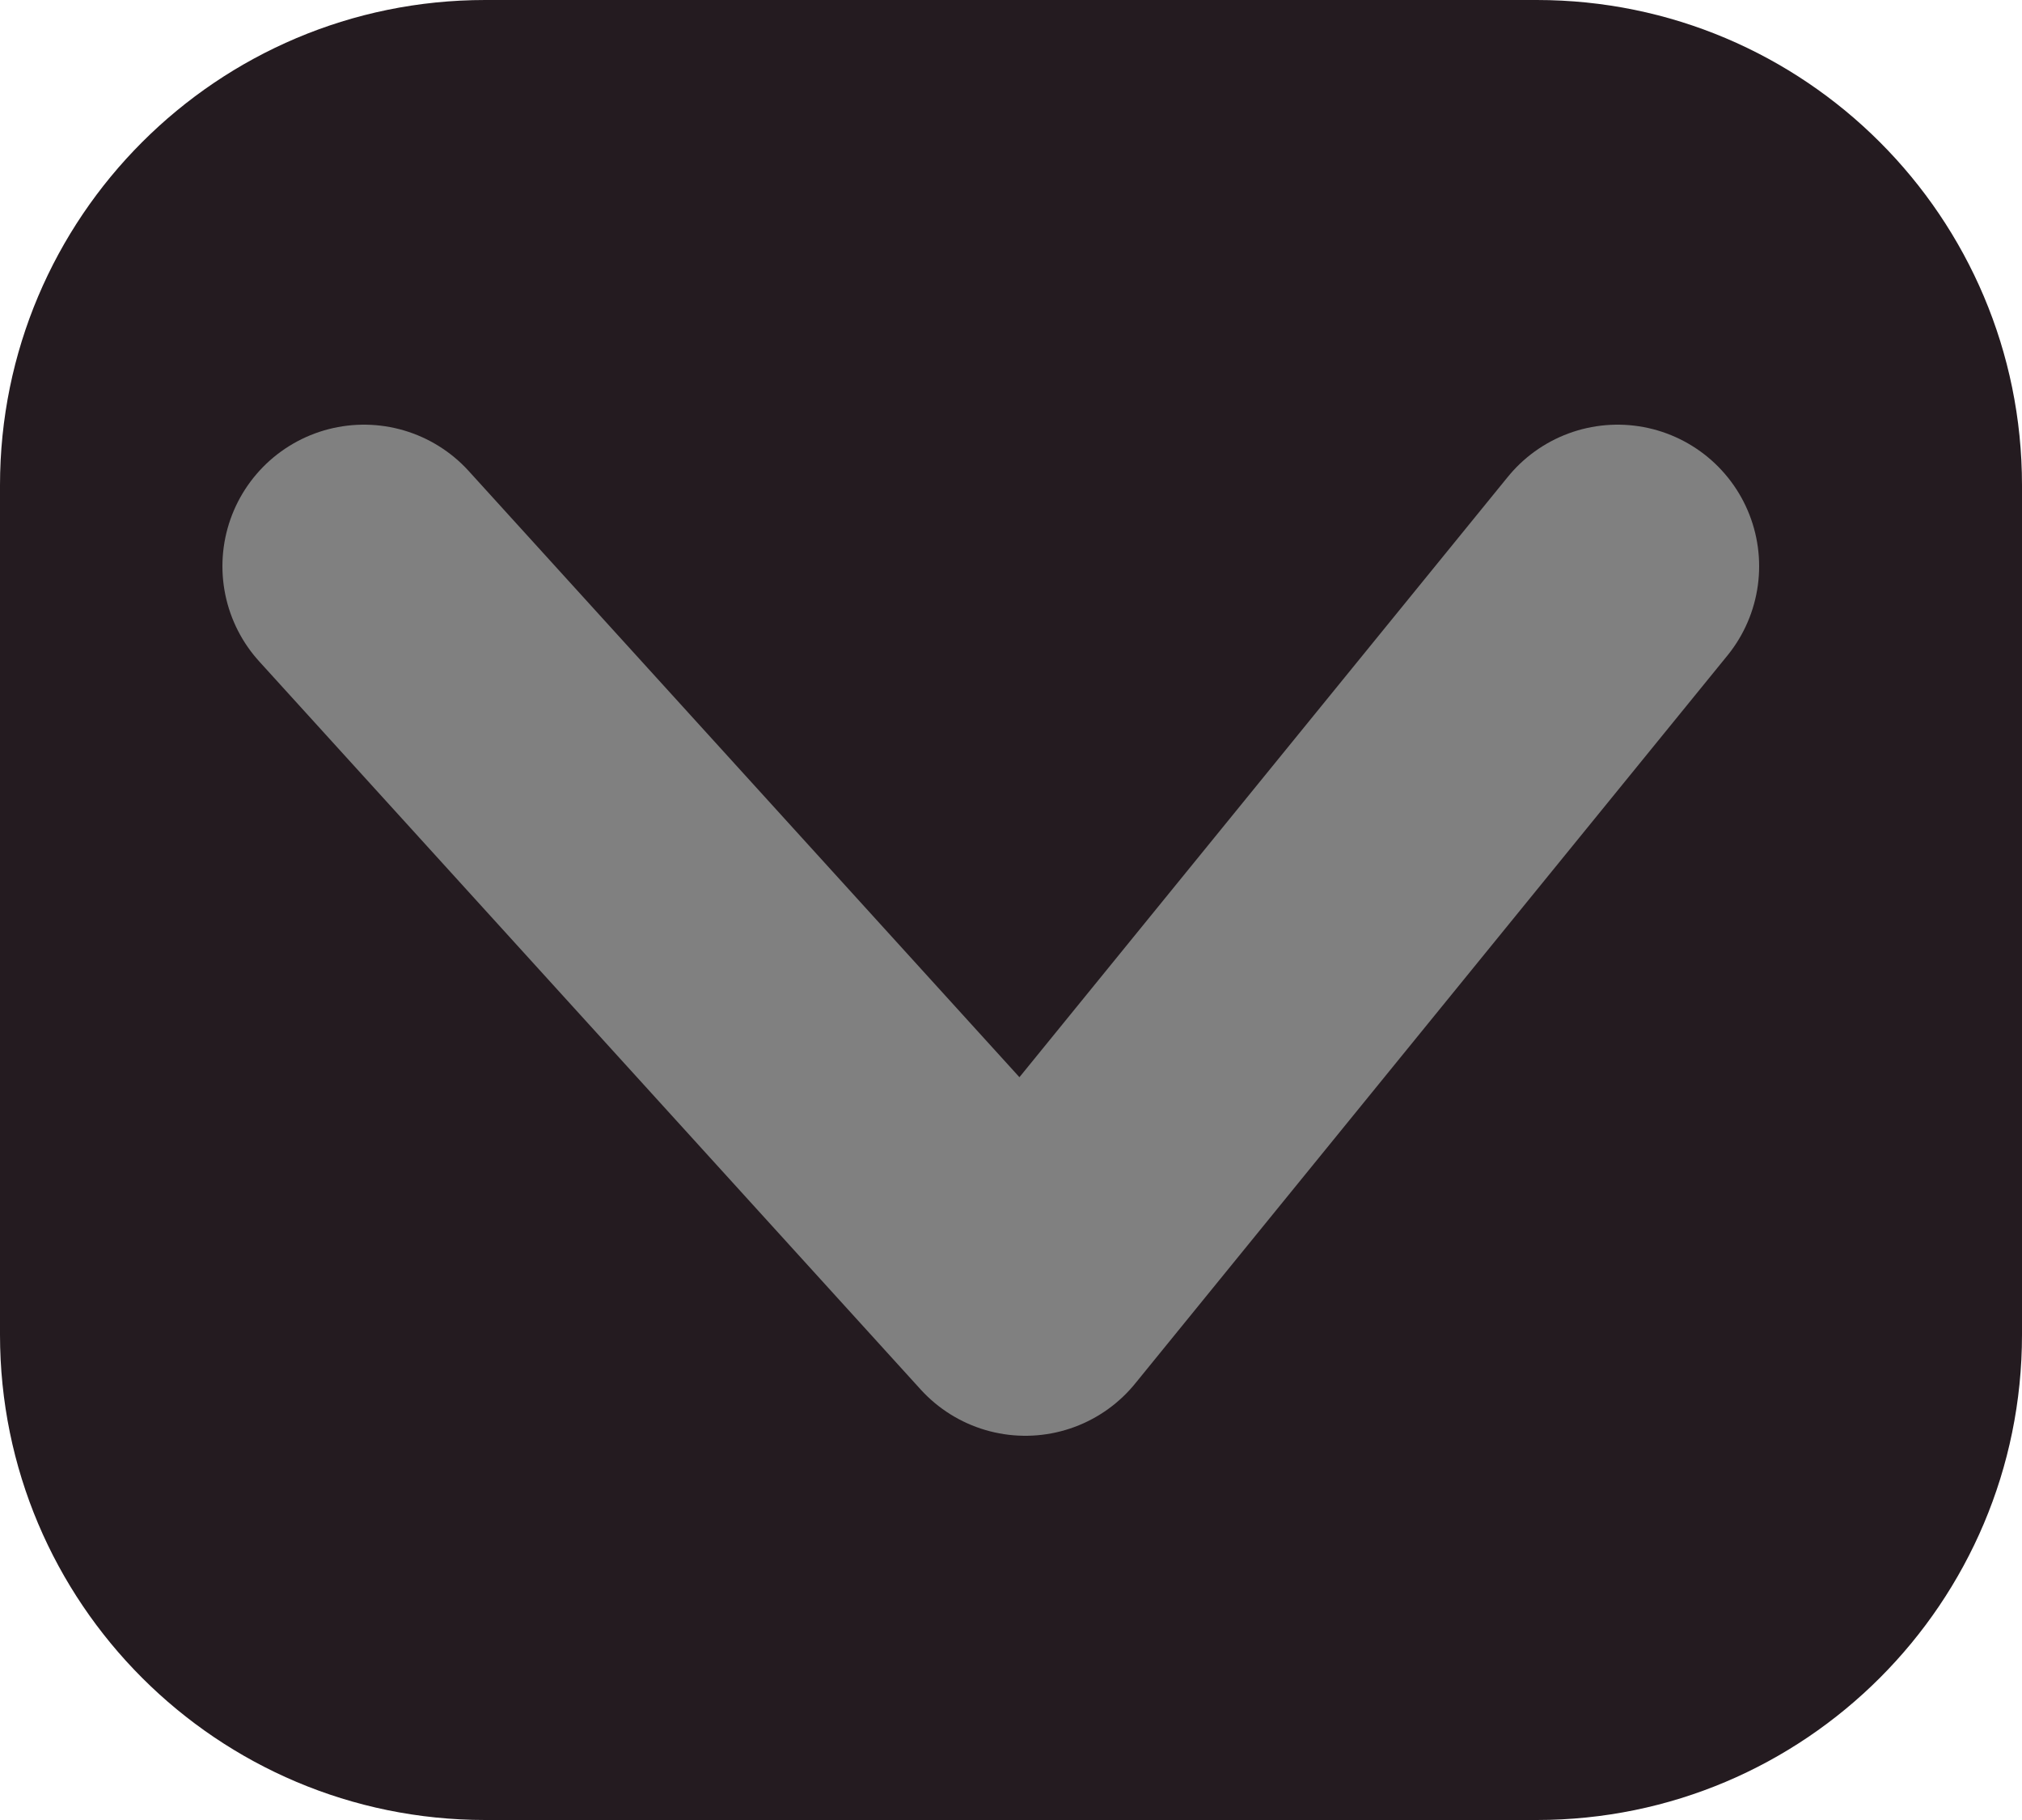 <?xml version="1.0" encoding="utf-8"?>
<svg width="50" height="45" viewBox="0 0 50 45" fill="none" xmlns="http://www.w3.org/2000/svg">
  <g>
    <path d="M38 0C44.628 0 50 5.372 50 12L50 33C50 39.628 44.628 45 38 45L12 45C5.372 45 0 39.628 0 33L0 12C0 5.372 5.372 0 12 0L38 0Z" fill="#241B20" />
    <path d="M0 0L16.355 18L31 0" fill="none" stroke-width="7" stroke="#808080" stroke-linecap="round" stroke-linejoin="round" transform="translate(9 14)" />
  </g>
</svg>